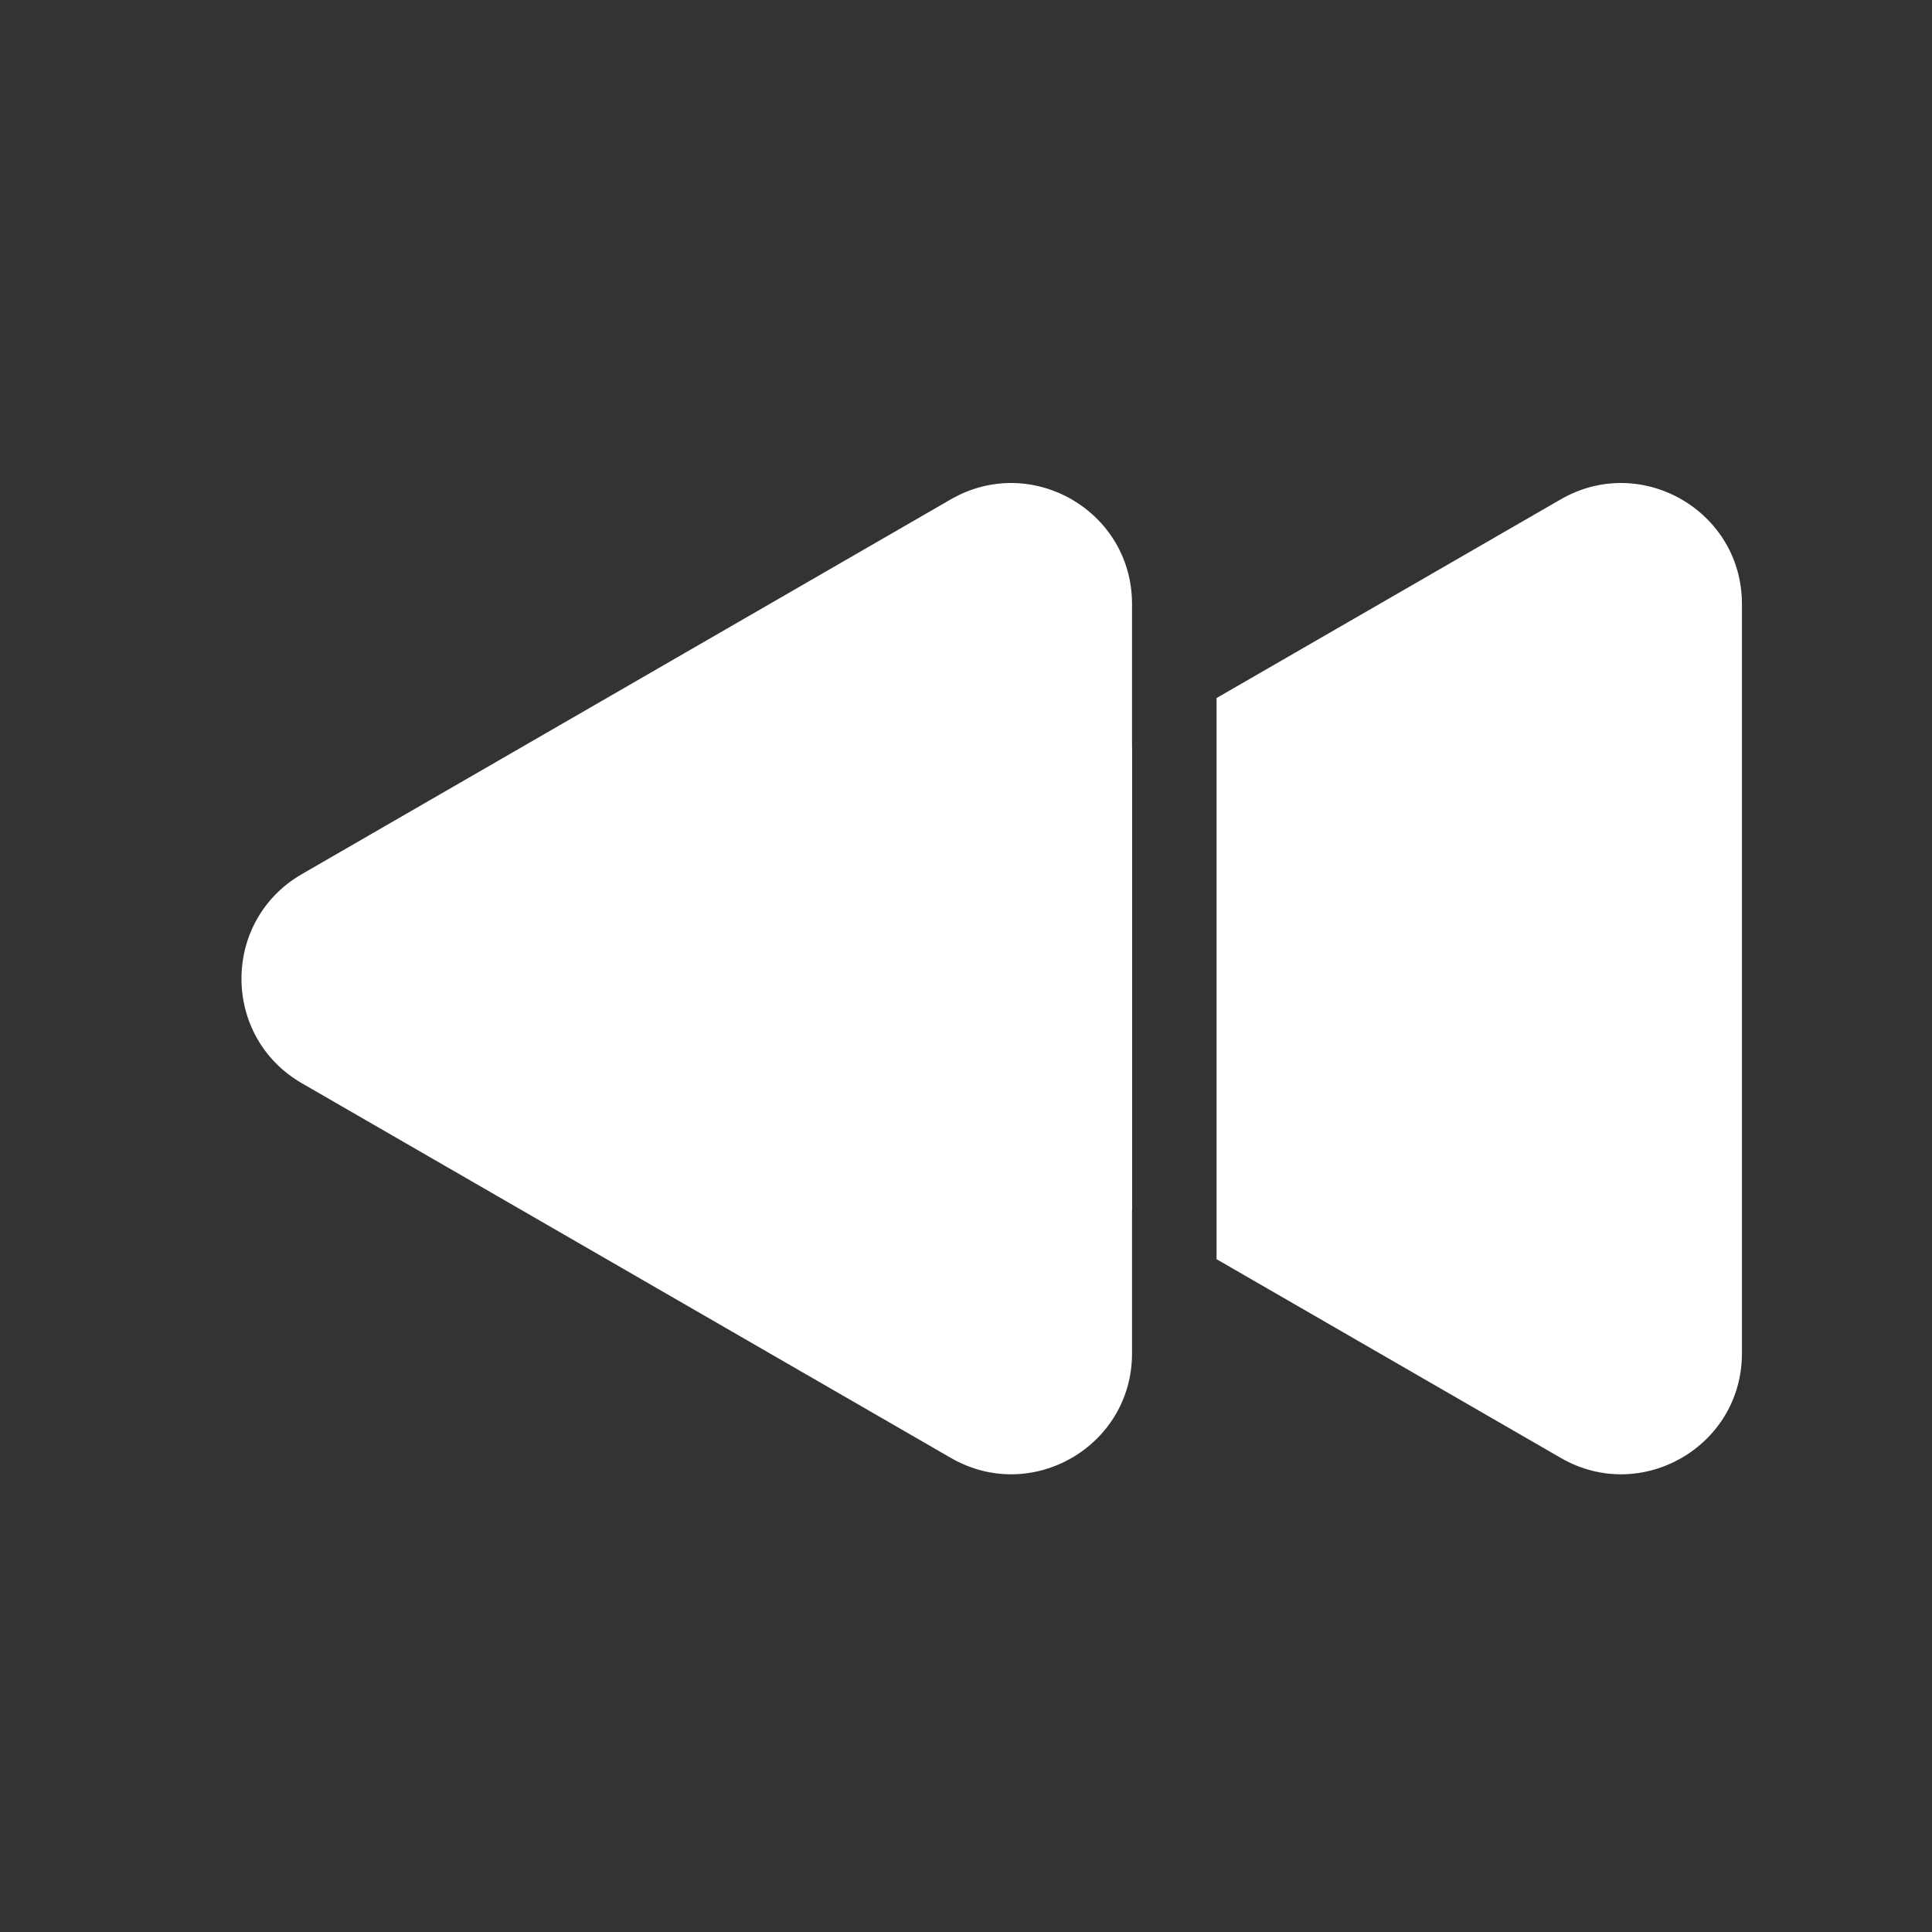<svg width="16" height="16" viewBox="0 0 16 16" fill="none" xmlns="http://www.w3.org/2000/svg">
<rect x="0" y="0" width="16" height="16" fill="#333333" stroke="none"/>
<path d="M2.5 7.239C1.833 7.624 1.833 8.586 2.5 8.971L7.875 12.074C8.542 12.459 9.375 11.978 9.375 11.208L9.375 5.002C9.375 4.232 8.542 3.751 7.875 4.135L2.5 7.239Z" fill="white"/>
<path d="M7.551 8.971C6.884 8.586 6.884 7.624 7.551 7.239L9.375 6.186L9.375 10.024L7.551 8.971Z" fill="white"/>
<path d="M10.075 10.428L10.075 5.781L12.926 4.135C13.592 3.751 14.426 4.232 14.426 5.002L14.426 11.208C14.426 11.978 13.592 12.459 12.926 12.074L10.075 10.428Z" fill="white"/>
</svg>
